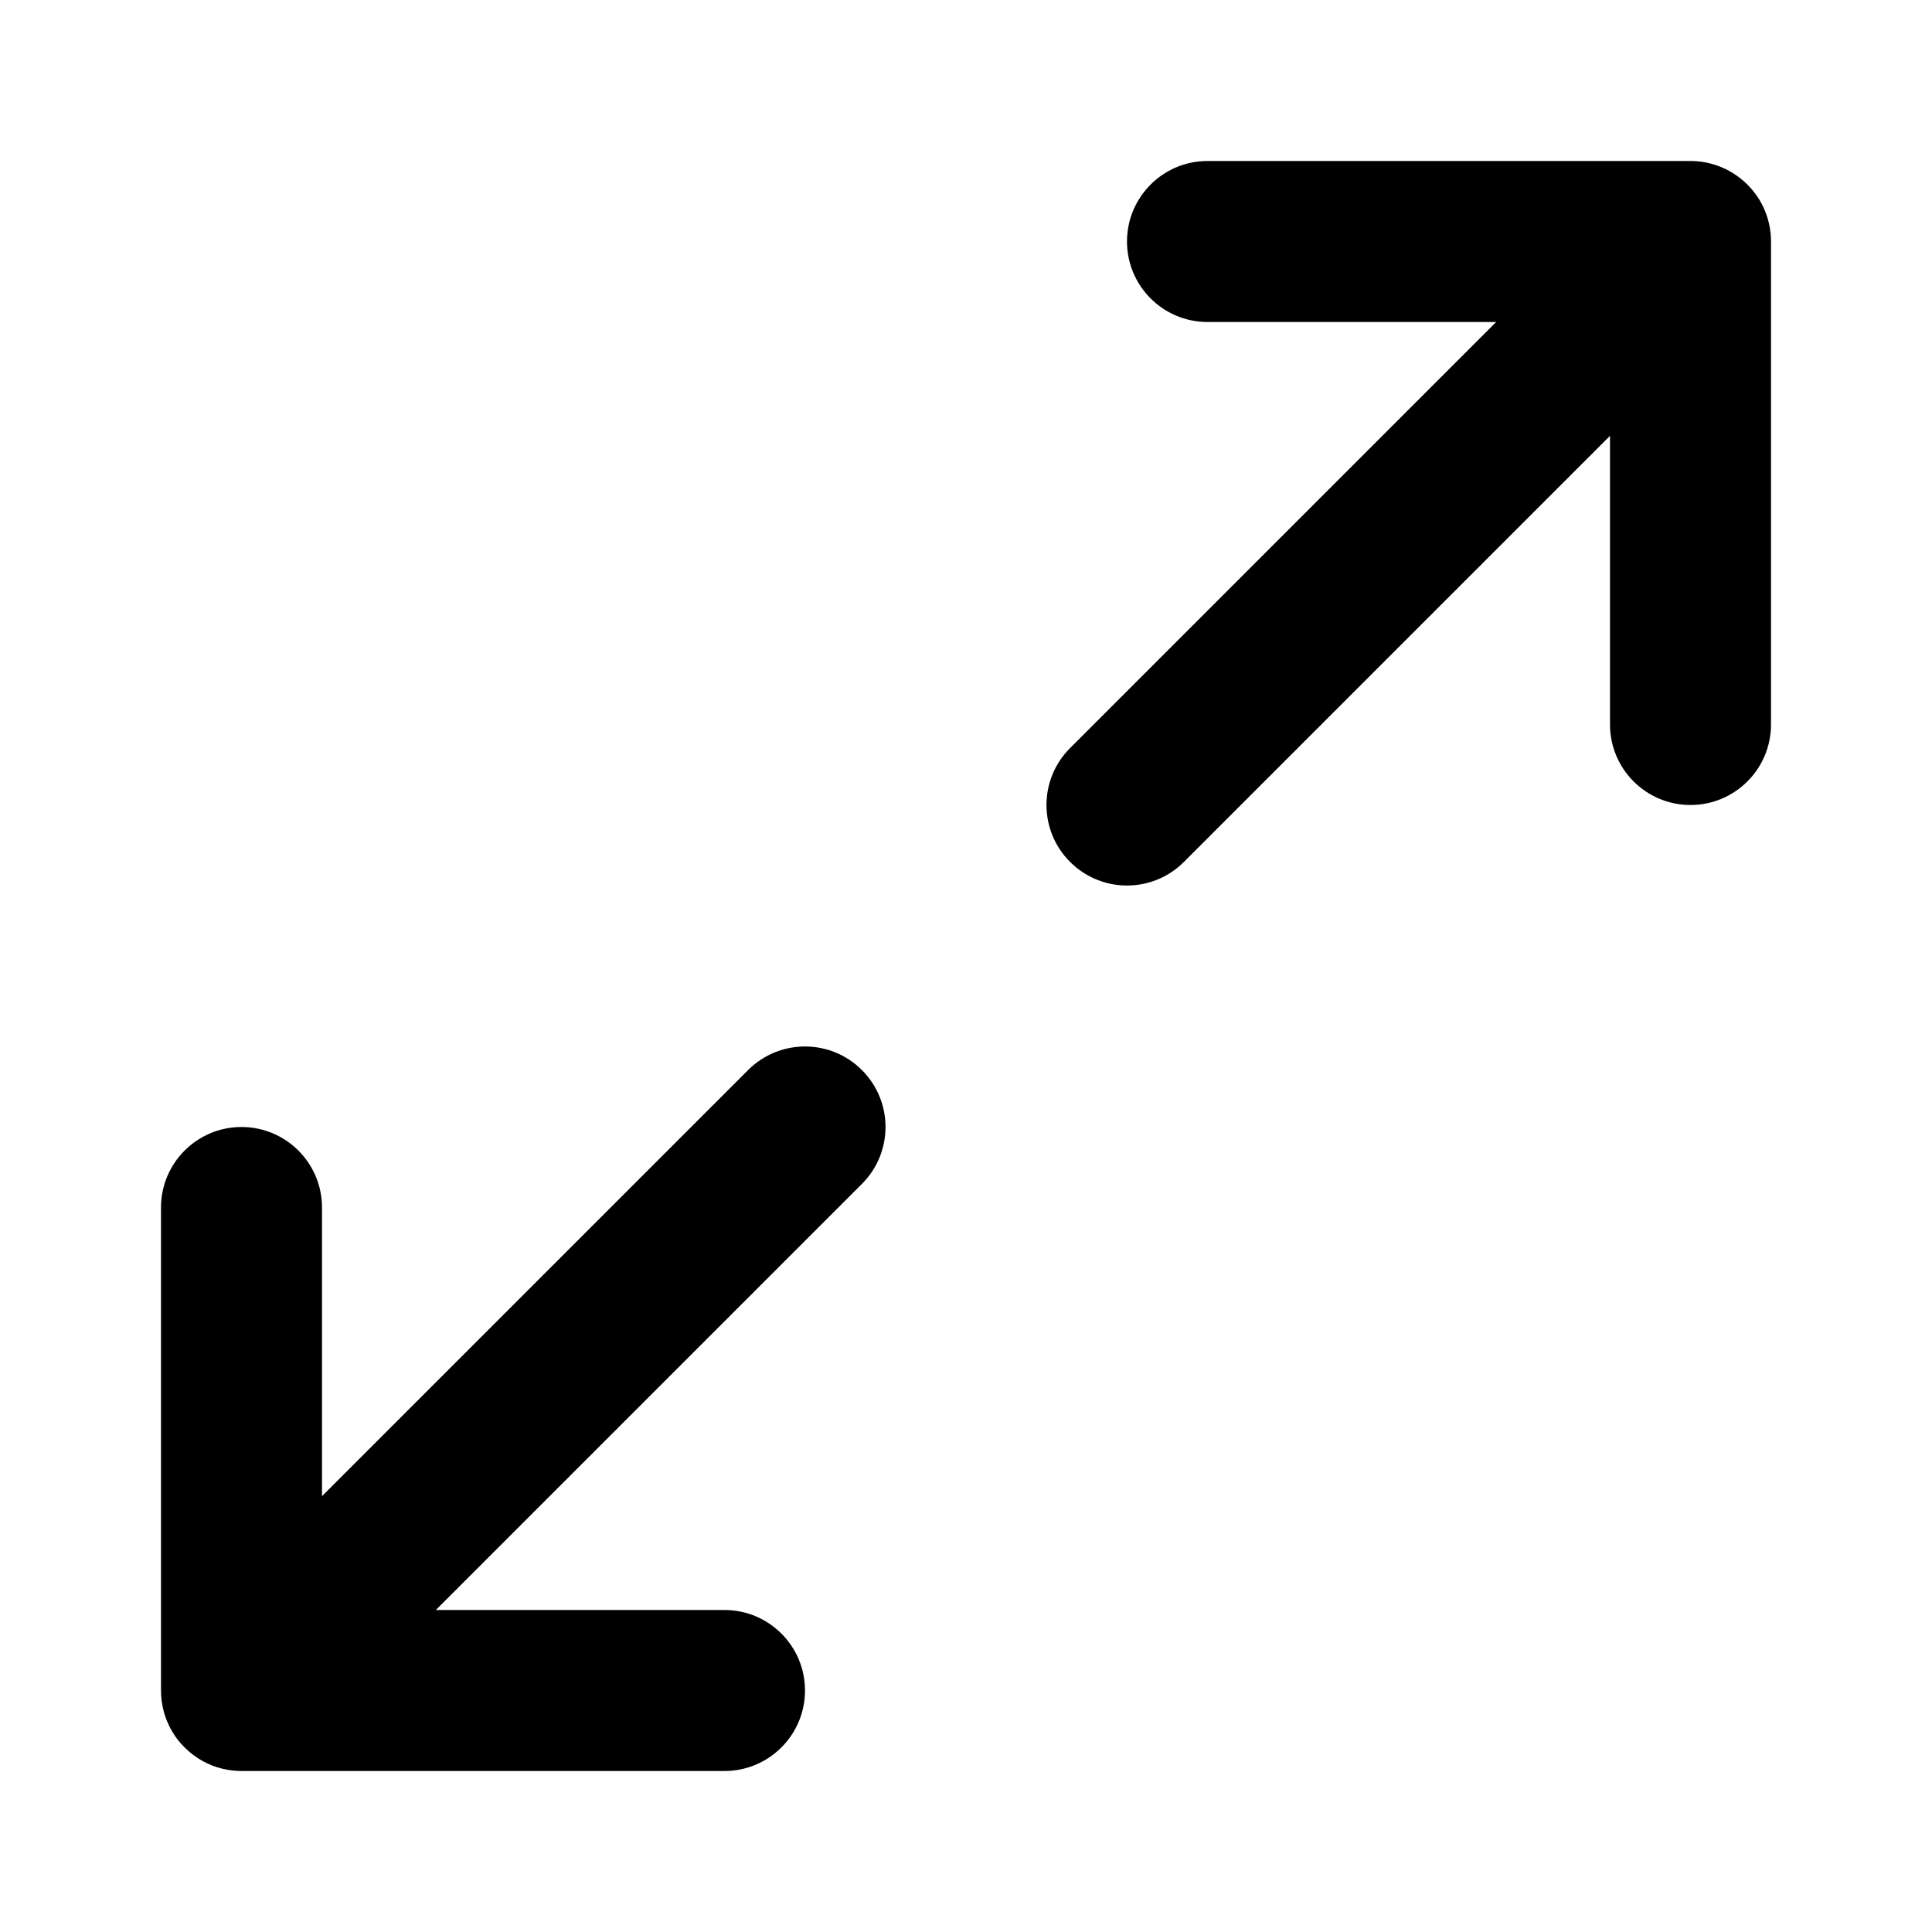 <svg width="24" height="24" viewBox="0 0 24 24" fill="none" xmlns="http://www.w3.org/2000/svg">
<path d="M22 9C22 9.552 21.552 10 21 10C20.448 10 20 9.552 20 9V5.414L14.707 10.707C14.317 11.098 13.684 11.098 13.293 10.707C12.902 10.317 12.902 9.683 13.293 9.293L18.586 4L15 4C14.448 4 14 3.552 14 3C14 2.448 14.448 2 15 2L21 2C21.226 2 21.445 2.077 21.62 2.216C21.651 2.24 21.68 2.265 21.707 2.293C21.738 2.324 21.767 2.357 21.794 2.392C21.884 2.508 21.944 2.64 21.975 2.777C21.992 2.849 22 2.924 22 3V9Z" fill="black"/>
<path d="M9.293 13.293L4 18.586L4 15C4 14.448 3.552 14 3 14C2.448 14 2 14.448 2 15L2 21C2 21.089 2.012 21.176 2.034 21.26C2.065 21.375 2.117 21.485 2.189 21.586C2.22 21.629 2.255 21.669 2.293 21.707C2.325 21.739 2.359 21.769 2.395 21.796C2.542 21.909 2.714 21.975 2.891 21.994C2.927 21.998 2.963 22 3 22L9 22C9.552 22 10 21.552 10 21C10 20.448 9.552 20 9 20L5.414 20L10.707 14.707C11.098 14.317 11.098 13.683 10.707 13.293C10.317 12.902 9.684 12.902 9.293 13.293Z" fill="black"/>
</svg>
